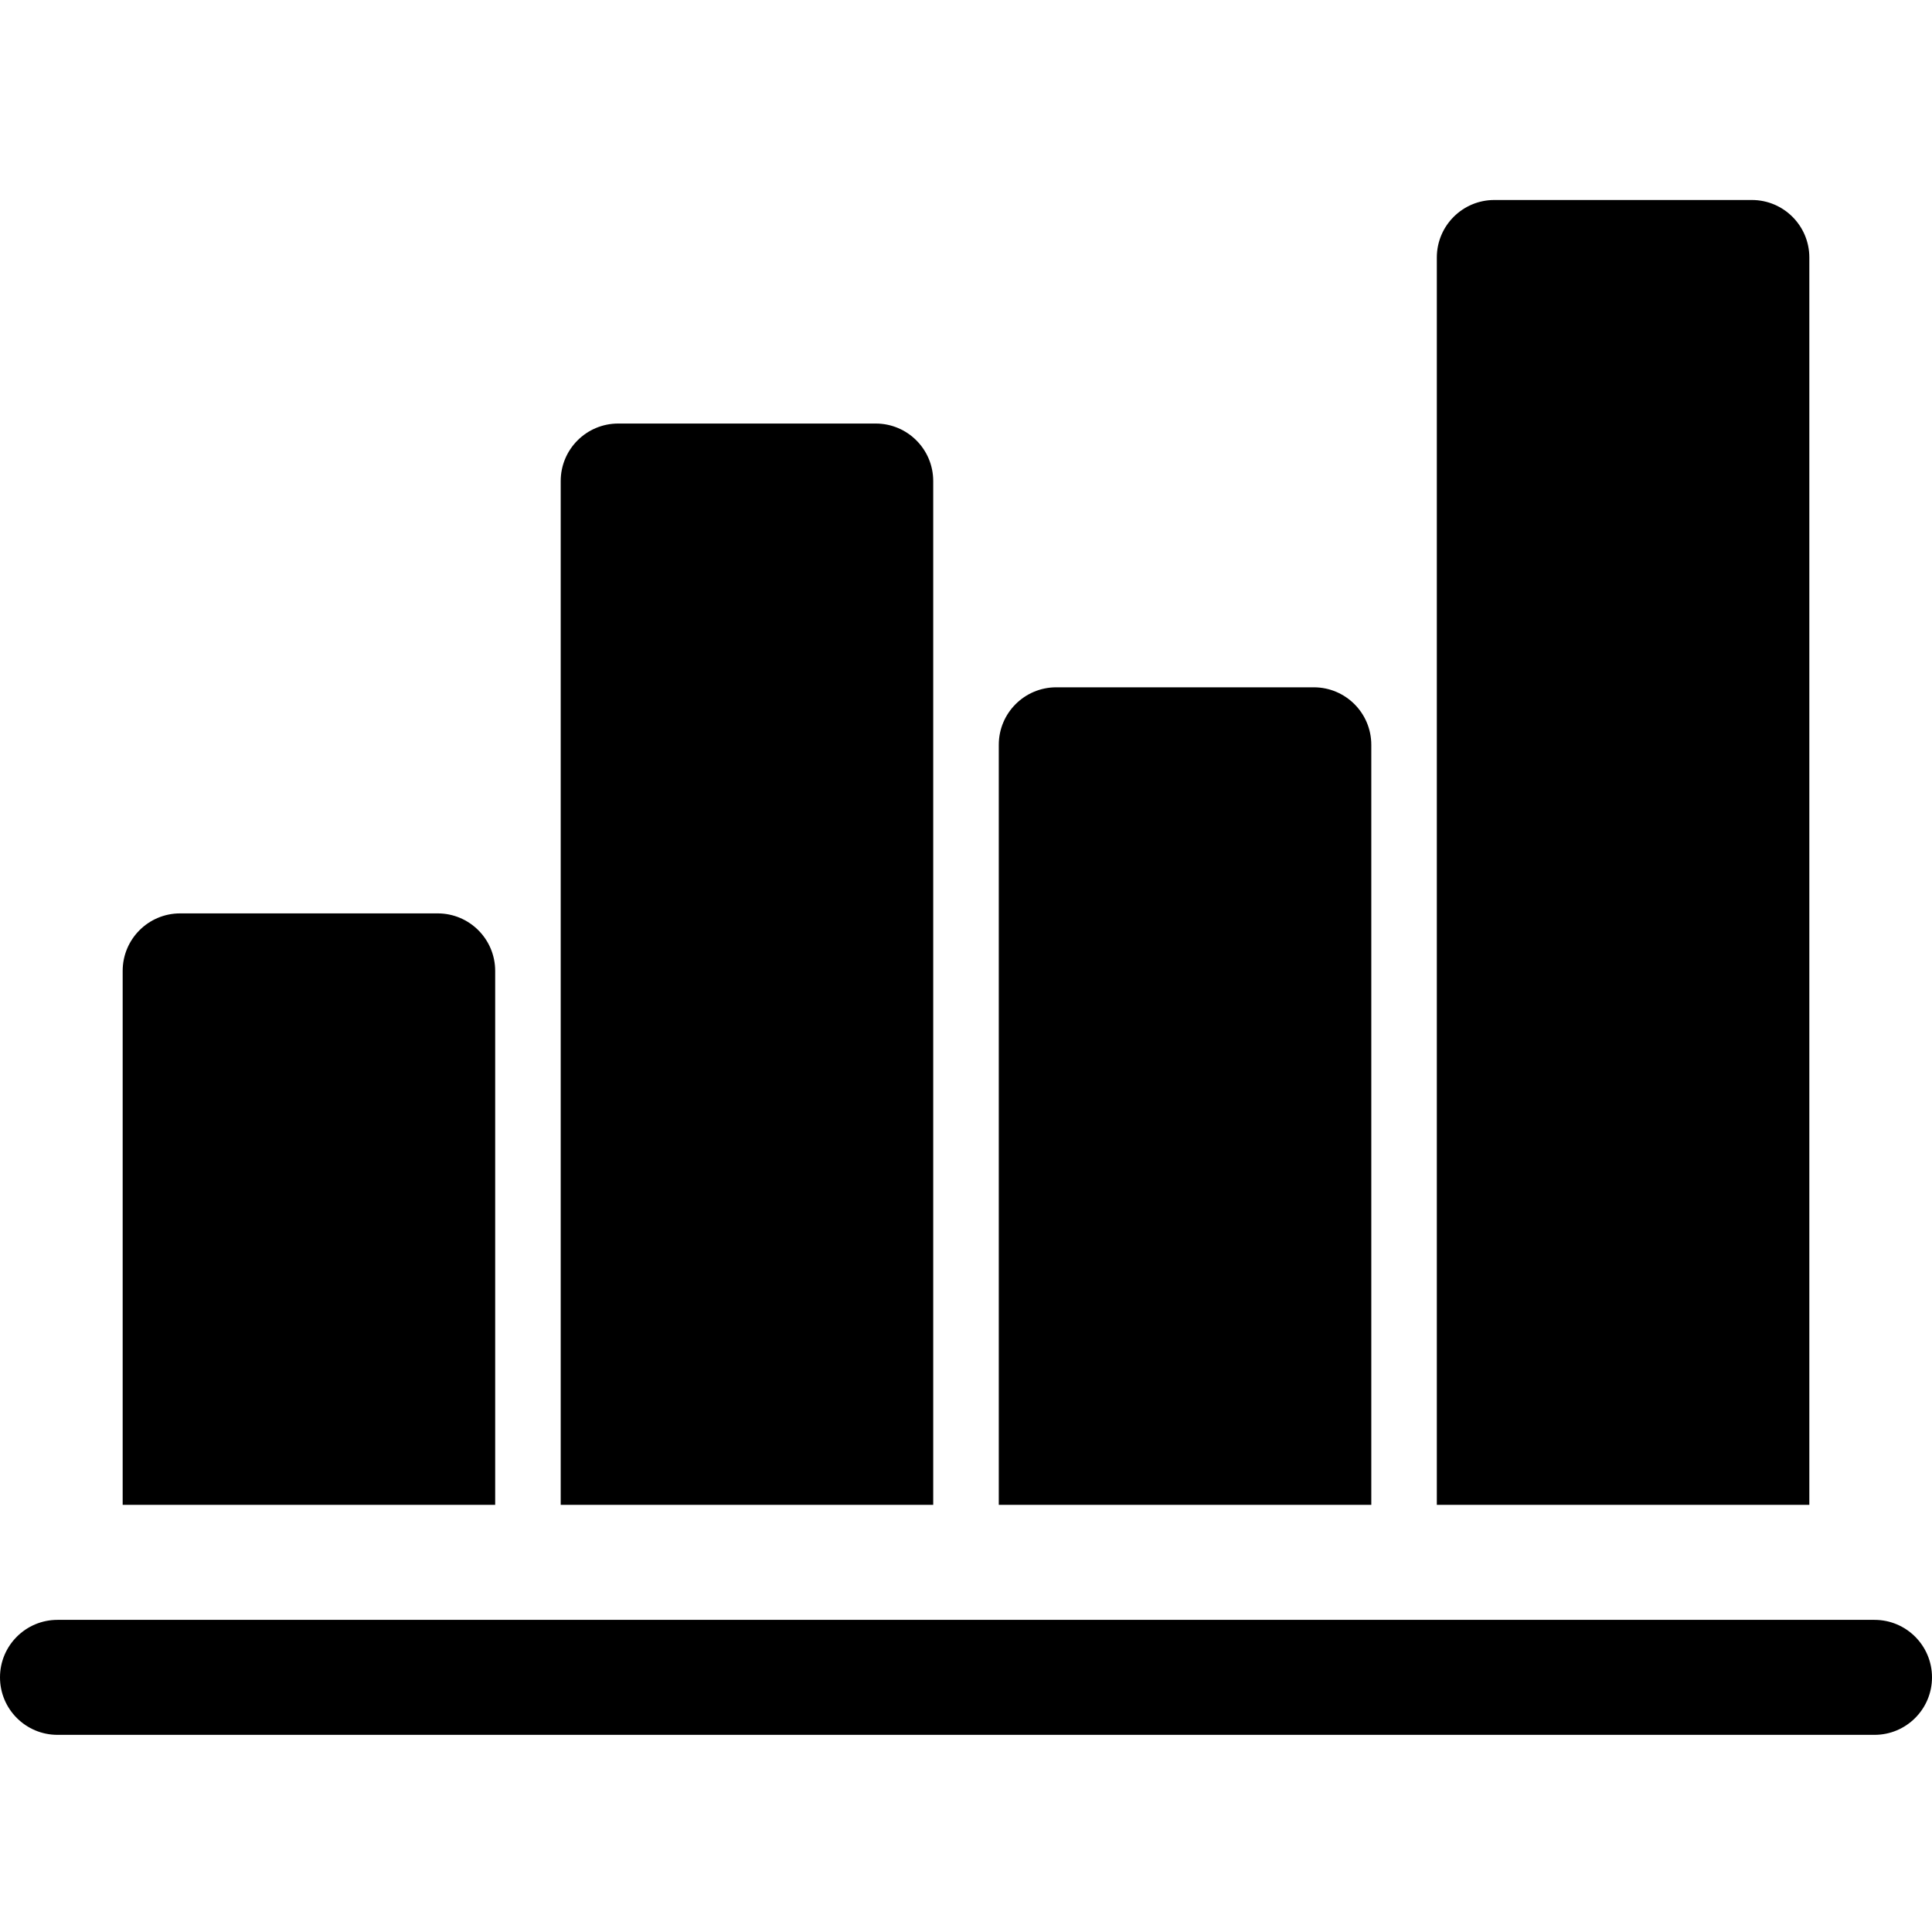 <svg height="512pt" viewBox="0 -53 512 512" width="512pt" xmlns="http://www.w3.org/2000/svg"><path d="m131.227 345.805v-141.508c0-8.418-6.824-15.238-15.238-15.238h-68.246c-8.414 0-15.234 6.82-15.234 15.238v141.508zm0 0"/><path d="m247.312 345.805v-271.324c0-8.414-6.82-15.238-15.234-15.238h-68.246c-8.414 0-15.238 6.824-15.238 15.238v271.324zm0 0"/><path d="m363.406 345.805v-201.422c0-8.418-6.824-15.238-15.238-15.238h-68.246c-8.414 0-15.234 6.82-15.234 15.238v201.422zm0 0"/><path d="m479.492 345.805v-330.566c0-8.414-6.82-15.238-15.234-15.238h-68.246c-8.414 0-15.238 6.824-15.238 15.238v330.566zm0 0"/><path d="m496.762 376.281h-481.523c-8.414 0-15.238 6.82-15.238 15.234 0 8.418 6.824 15.238 15.238 15.238h481.523c8.414 0 15.238-6.82 15.238-15.238 0-8.414-6.824-15.234-15.238-15.234zm0 0"/></svg>